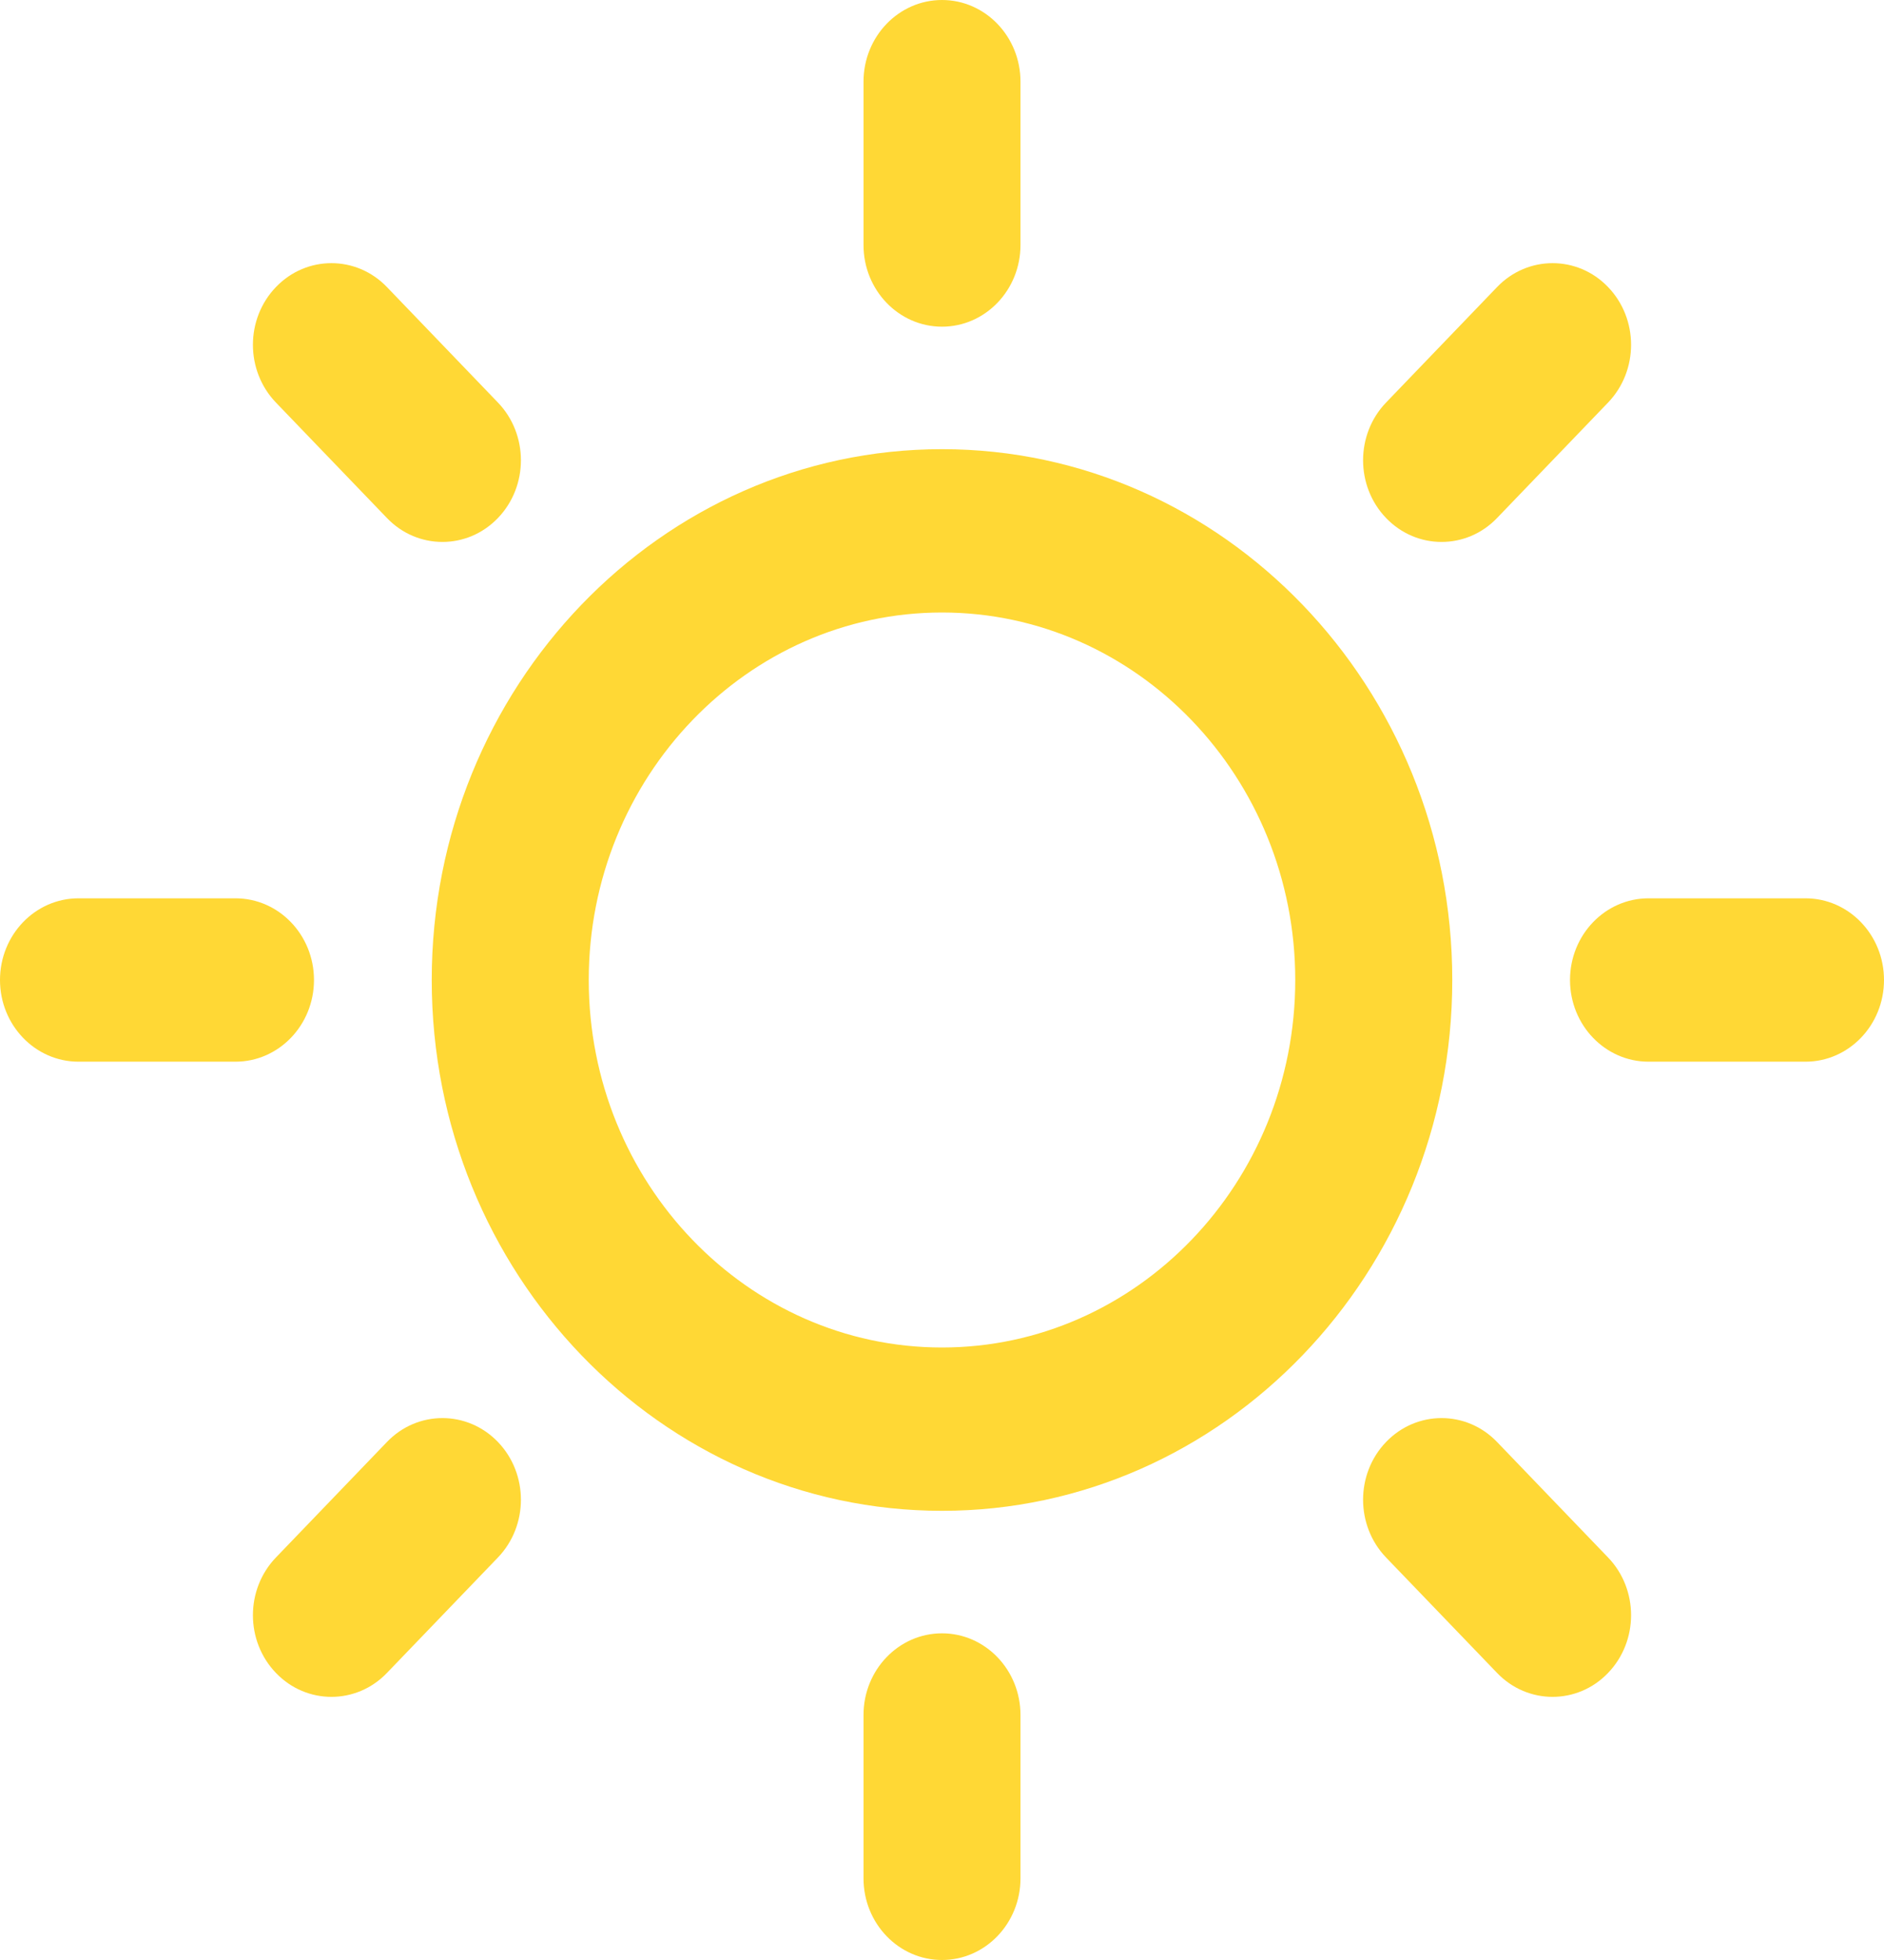 <svg width="50" height="52" viewBox="0 0 50 52" fill="none" xmlns="http://www.w3.org/2000/svg">
<g clip-path="url(#clip0_60_9)">
<path d="M13.215 10.68L10.269 7.616C9.456 6.77 8.135 6.77 7.323 7.616C6.509 8.462 6.509 9.833 7.323 10.68L10.269 13.743C10.675 14.167 11.208 14.378 11.742 14.378C12.275 14.378 12.808 14.167 13.215 13.743C14.028 12.897 14.028 11.526 13.215 10.68Z" fill="#FFD835"/>
<path d="M6.25 23.833H2.083C0.933 23.833 0 24.804 0 26C0 27.196 0.933 28.167 2.083 28.167H6.25C7.4 28.167 8.333 27.196 8.333 26C8.333 24.804 7.4 23.833 6.25 23.833Z" fill="#FFD835"/>
<path d="M13.215 38.257C12.402 37.411 11.081 37.411 10.269 38.257L7.323 41.321C6.509 42.167 6.509 43.538 7.323 44.384C7.729 44.808 8.263 45.019 8.796 45.019C9.329 45.019 9.863 44.808 10.269 44.384L13.215 41.321C14.028 40.474 14.028 39.103 13.215 38.257Z" fill="#FFD835"/>
<path d="M25 43.333C23.85 43.333 22.917 44.304 22.917 45.5V49.833C22.917 51.029 23.85 52 25 52C26.15 52 27.083 51.029 27.083 49.833V45.5C27.083 44.304 26.15 43.333 25 43.333Z" fill="#FFD835"/>
<path d="M42.677 41.321L39.731 38.257C38.919 37.411 37.598 37.411 36.785 38.257C35.972 39.103 35.972 40.474 36.785 41.321L39.731 44.384C40.138 44.808 40.671 45.019 41.204 45.019C41.737 45.019 42.271 44.808 42.677 44.384C43.491 43.538 43.491 42.167 42.677 41.321Z" fill="#FFD835"/>
<path d="M47.917 23.833H43.75C42.6 23.833 41.667 24.804 41.667 26C41.667 27.196 42.6 28.167 43.75 28.167H47.917C49.067 28.167 50 27.196 50 26C50 24.804 49.067 23.833 47.917 23.833Z" fill="#FFD835"/>
<path d="M42.677 7.616C41.865 6.77 40.544 6.77 39.731 7.616L36.785 10.68C35.972 11.526 35.972 12.897 36.785 13.743C37.192 14.167 37.725 14.378 38.258 14.378C38.792 14.378 39.325 14.167 39.731 13.743L42.677 10.68C43.491 9.833 43.491 8.462 42.677 7.616Z" fill="#FFD835"/>
<path d="M25 0C23.85 0 22.917 0.971 22.917 2.167V6.5C22.917 7.696 23.85 8.667 25 8.667C26.15 8.667 27.083 7.696 27.083 6.5V2.167C27.083 0.971 26.15 0 25 0Z" fill="#FFD835"/>
<path d="M25 11.917C17.533 11.917 11.458 18.235 11.458 26C11.458 33.765 17.533 40.083 25 40.083C32.467 40.083 38.542 33.765 38.542 26C38.542 18.235 32.467 11.917 25 11.917ZM25 35.75C19.831 35.75 15.625 31.375 15.625 26C15.625 20.625 19.831 16.25 25 16.25C30.169 16.25 34.375 20.625 34.375 26C34.375 31.375 30.169 35.75 25 35.75Z" fill="#FFD835"/>
</g>
<defs>
<clipPath id="clip0_60_9">
<rect width="50" height="52" fill="white"/>
</clipPath>
</defs>
</svg>
